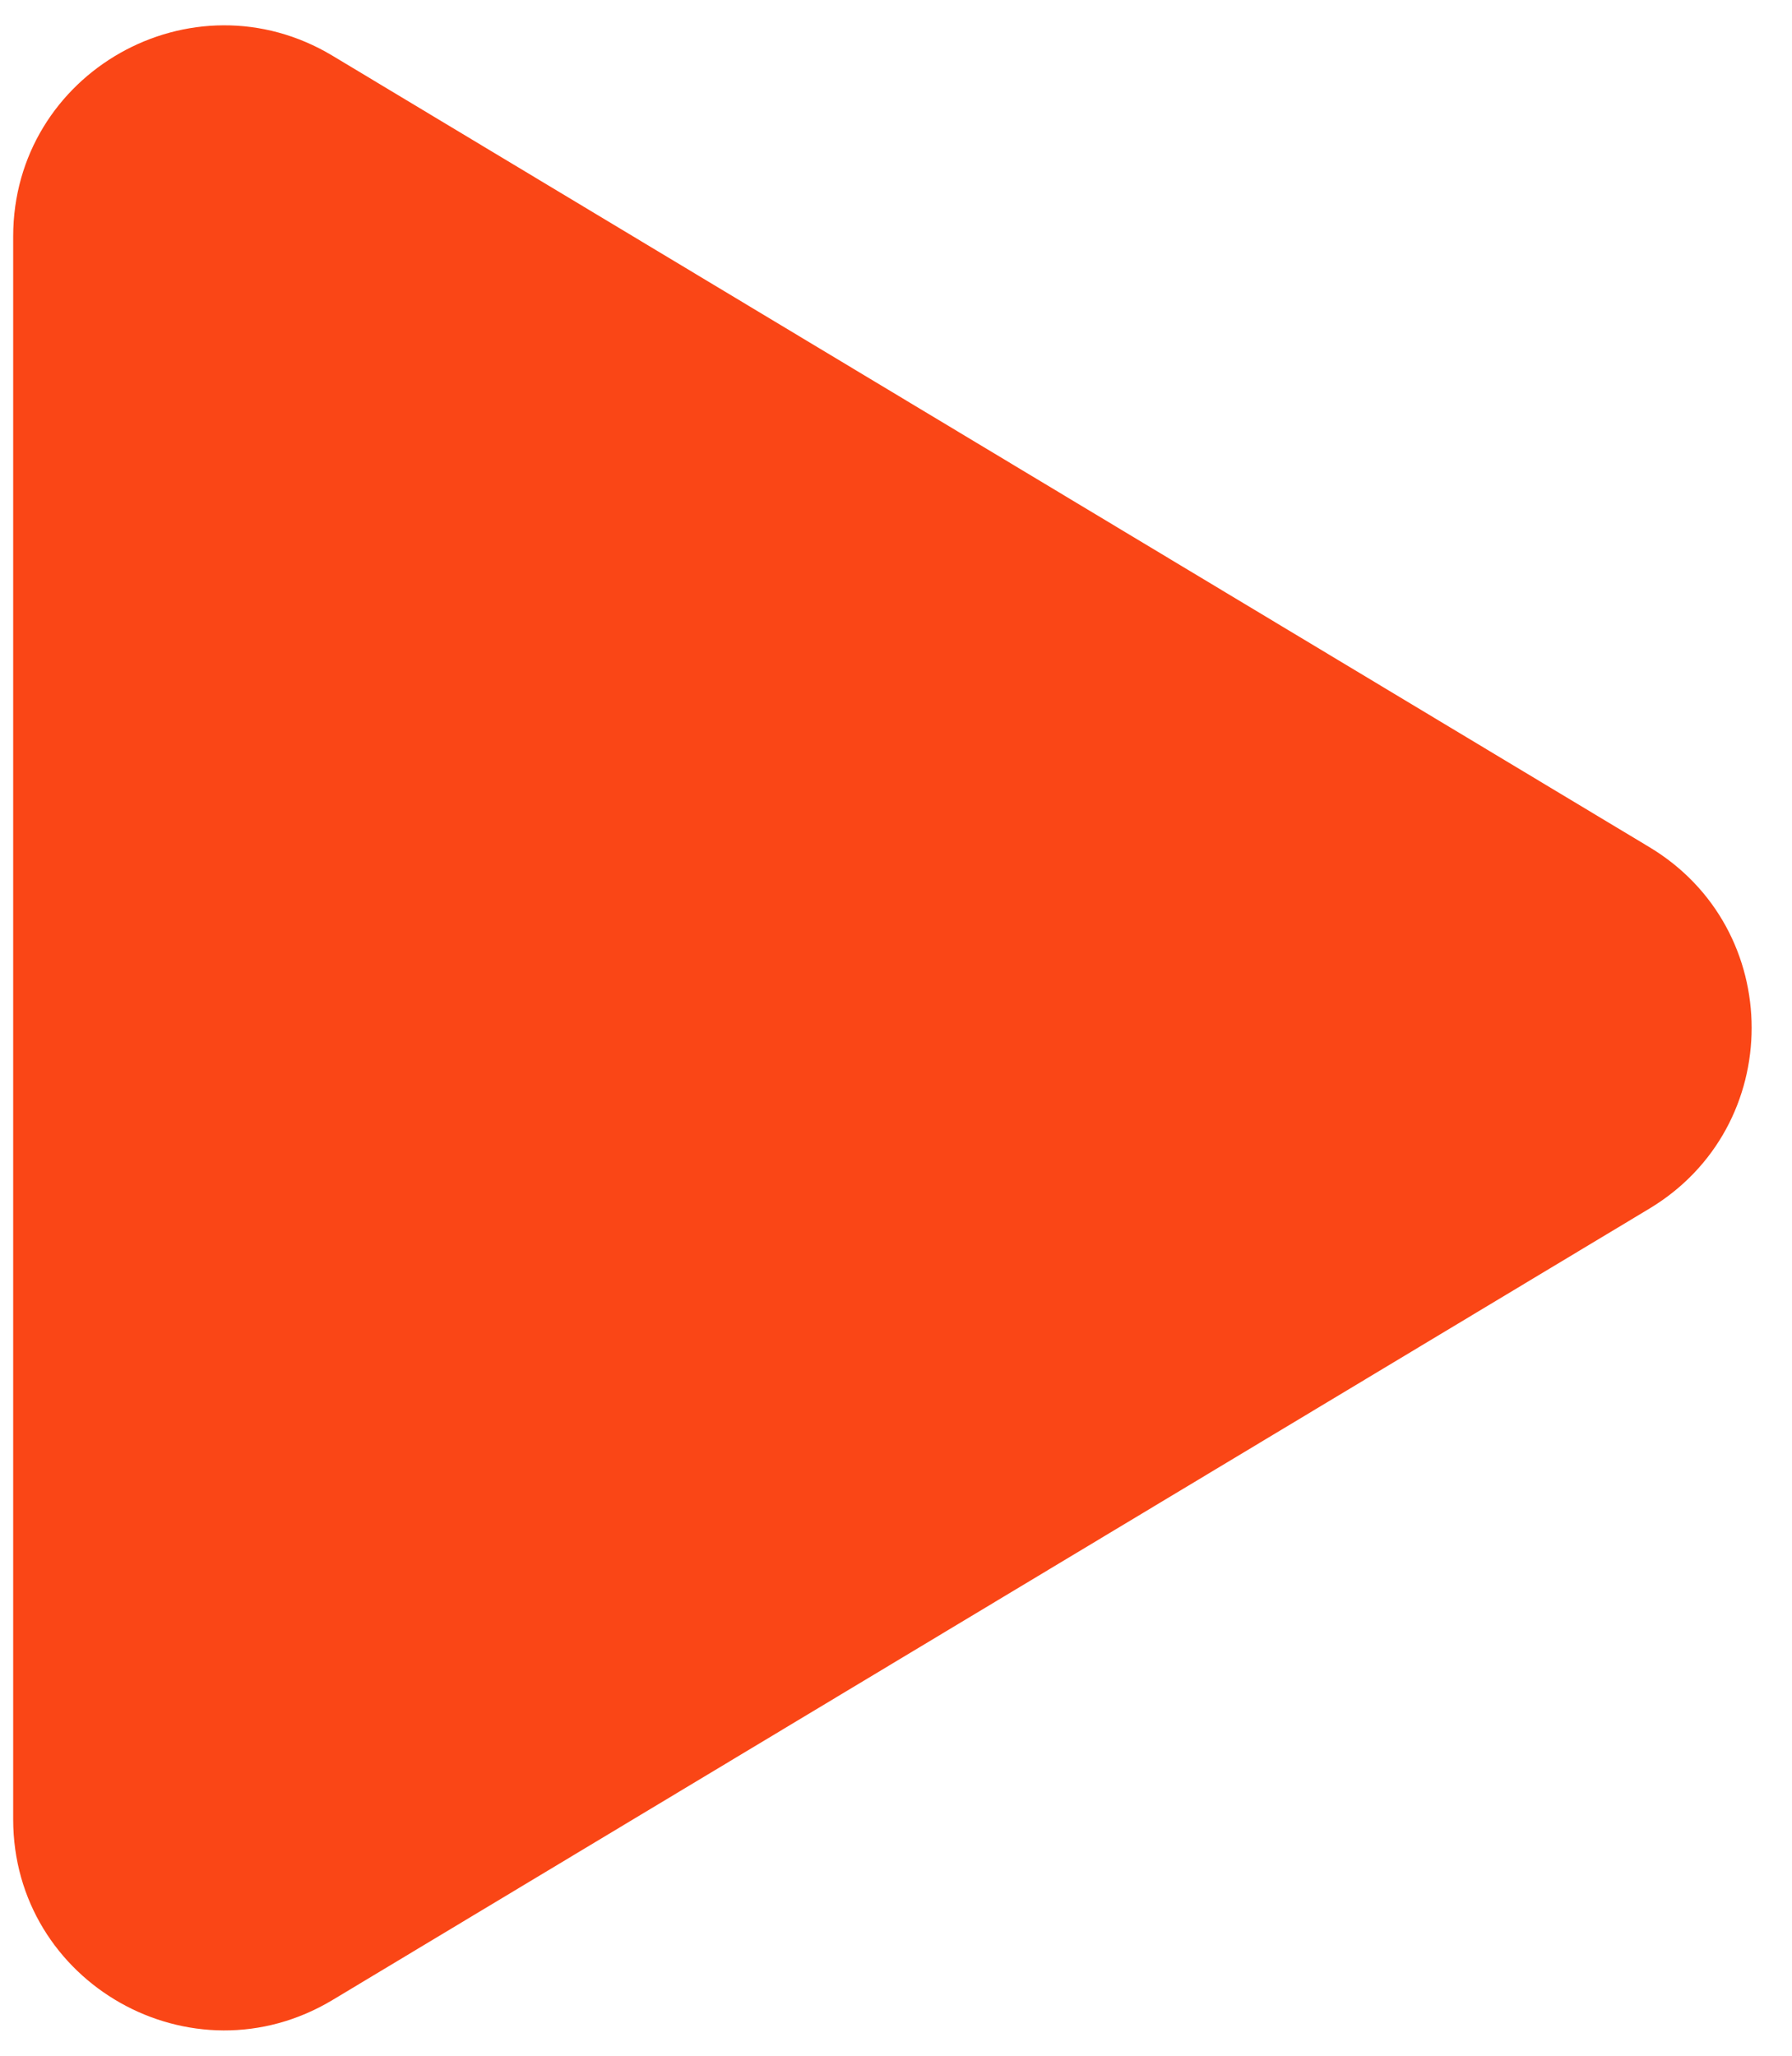 <svg width="34" height="39" viewBox="0 0 34 39" fill="none" xmlns="http://www.w3.org/2000/svg">
<path d="M31.294 22.929C33.881 21.374 33.881 17.625 31.294 16.071L6.31 1.058C3.644 -0.544 0.25 1.376 0.25 4.487L0.25 34.513C0.25 37.624 3.644 39.544 6.31 37.942L31.294 22.929Z" fill="#FA4616"/>
</svg>
